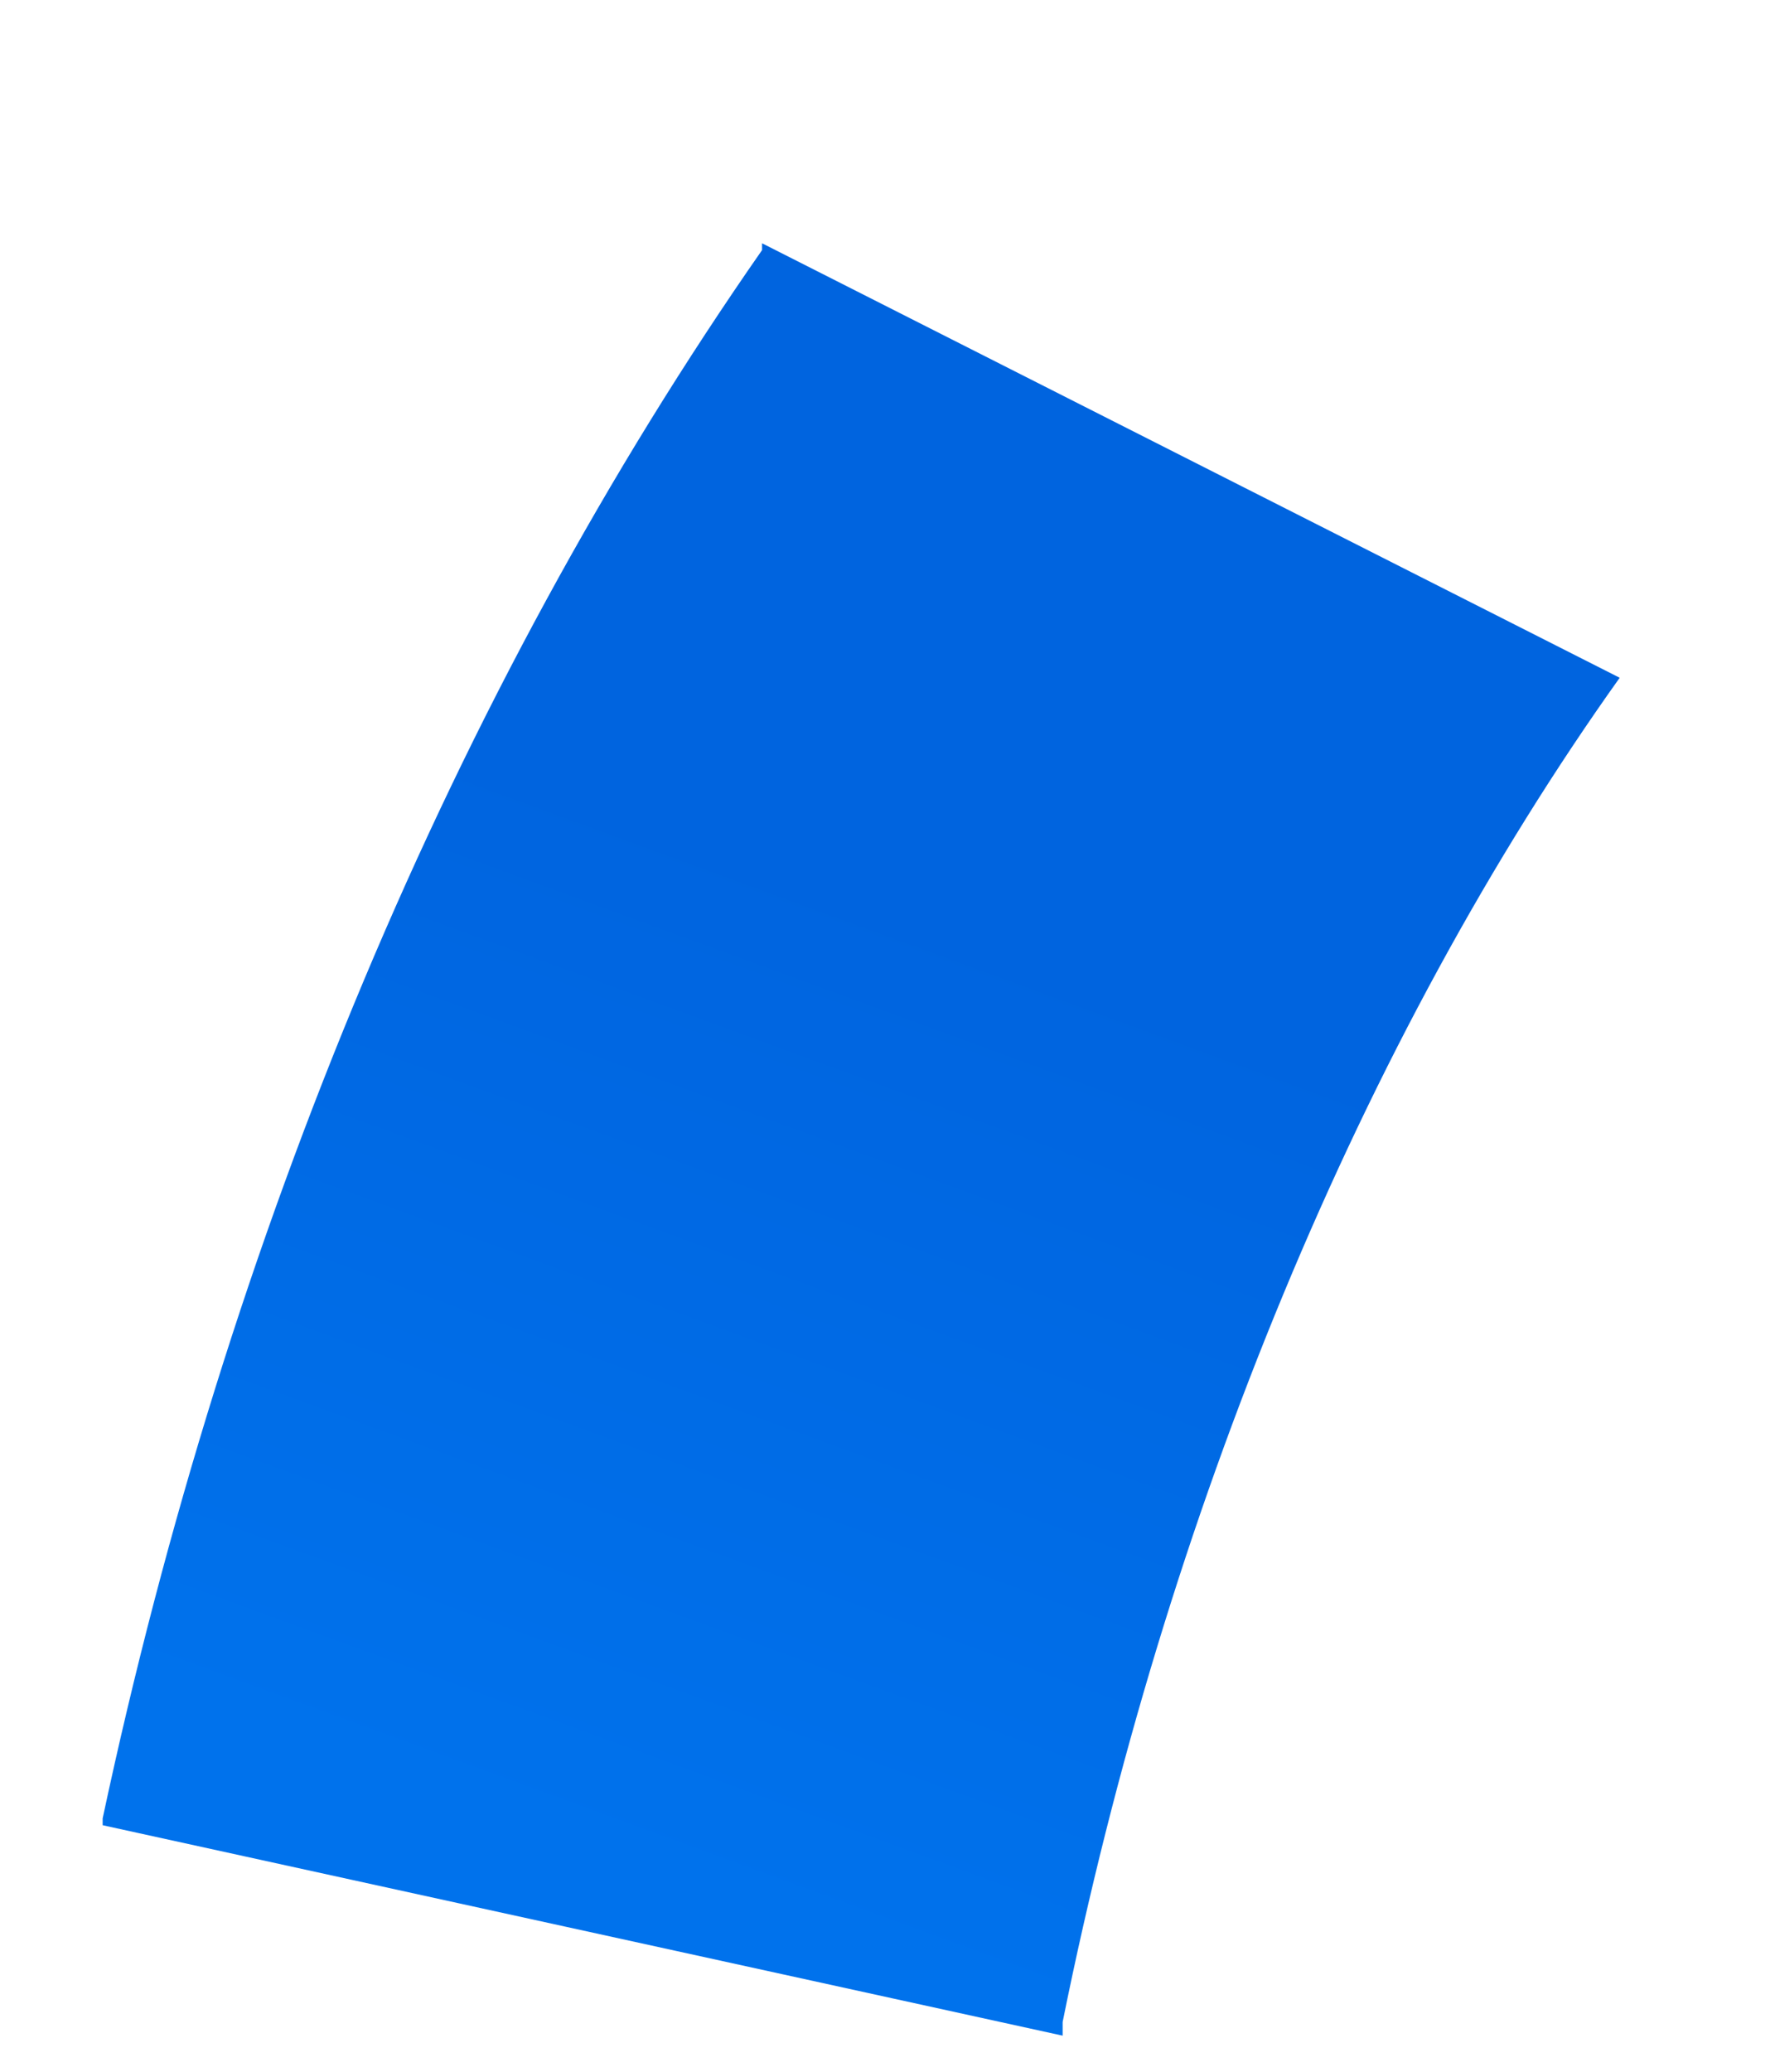 <svg width="6" height="7" viewBox="0 0 6 7" fill="none" xmlns="http://www.w3.org/2000/svg">
<path d="M5.475 2.29C4.608 3.506 3.939 5.111 3.592 6.832V6.878L0.347 6.167V6.144C0.768 4.171 1.536 2.336 2.576 0.845V0.822L5.475 2.29Z" fill="url(#paint0_linear_9005_12365)"/>
<defs>
<linearGradient id="paint0_linear_9005_12365" x1="1.932" y1="6.212" x2="3.578" y2="1.722" gradientUnits="userSpaceOnUse">
<stop stop-color="#0072EC"/>
<stop offset="0.7" stop-color="#0064DF"/>
</linearGradient>
</defs>
</svg>
